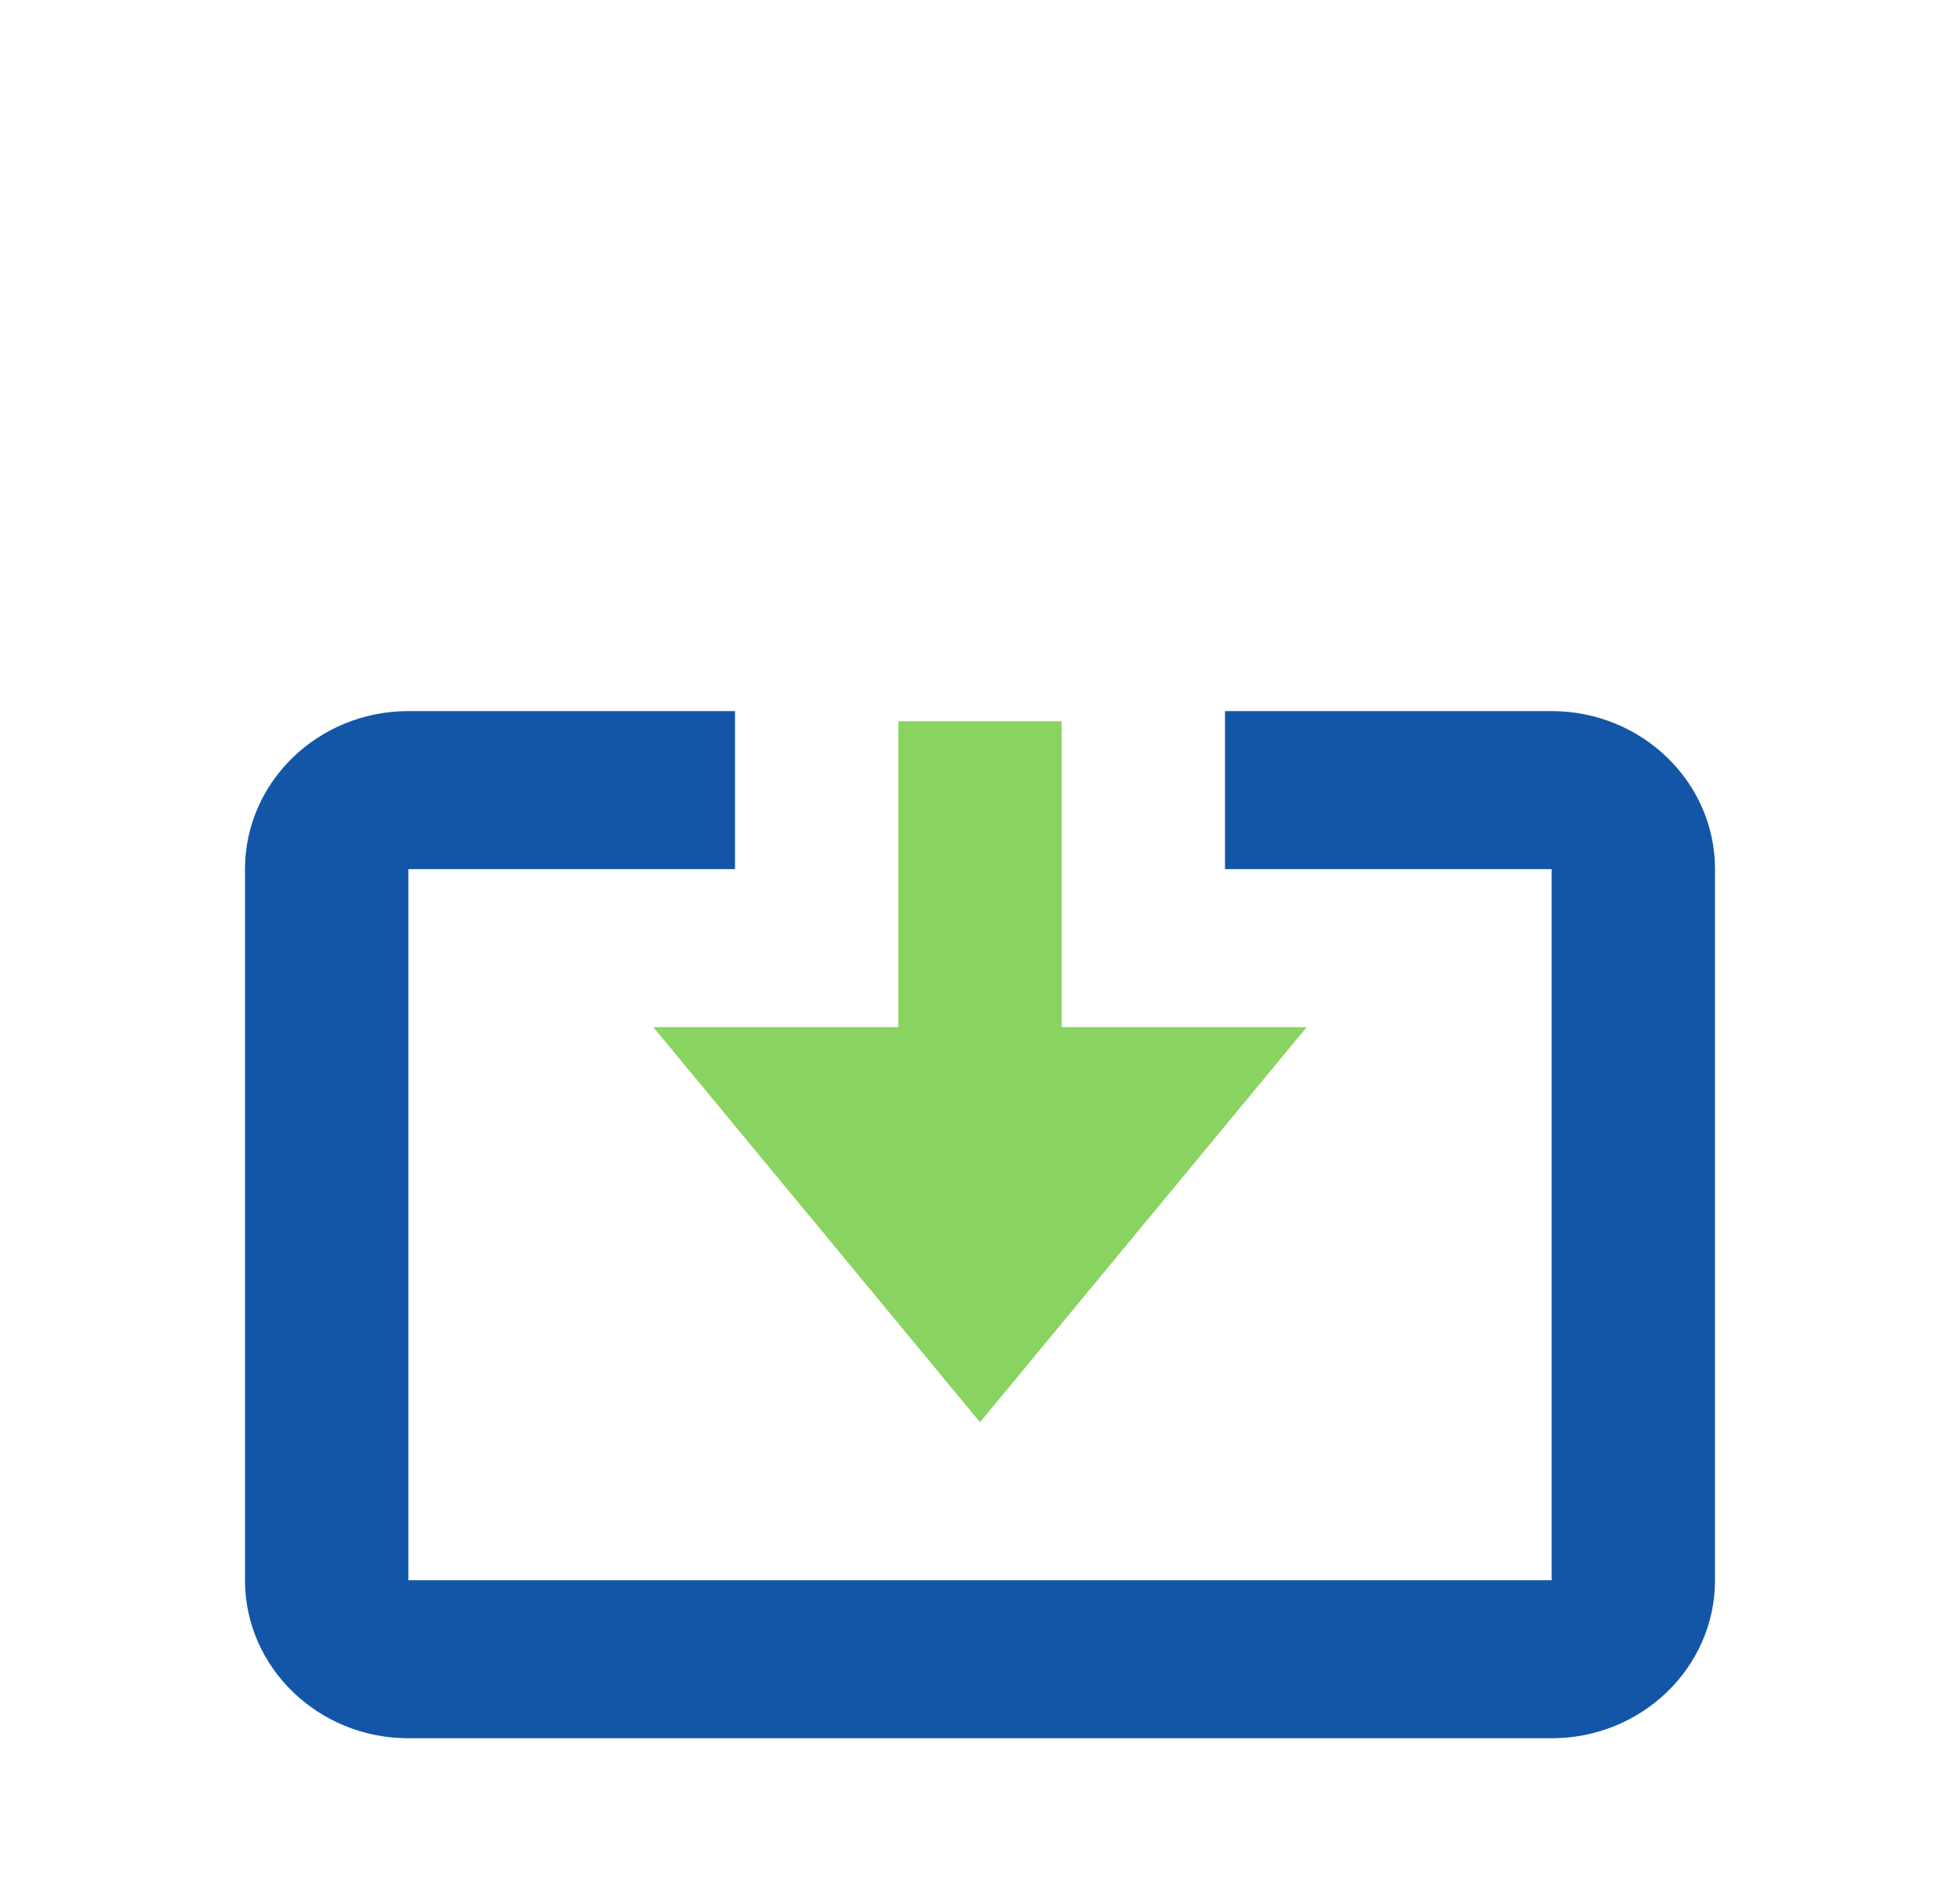 <svg width="31" height="30" viewBox="0 0 31 30" fill="none" xmlns="http://www.w3.org/2000/svg">
<path d="M15.5 22.5L20.667 16.25H16.792V11.411H14.208V16.25H10.333L15.5 22.5Z" fill="#89D360"/>
<path d="M24.542 11.25H19.375V13.75H24.542V25H6.458V13.75H11.625V11.25H6.458C5.034 11.25 3.875 12.371 3.875 13.75V25C3.875 26.379 5.034 27.5 6.458 27.5H24.542C25.966 27.5 27.125 26.379 27.125 25V13.75C27.125 12.371 25.966 11.25 24.542 11.25Z" fill="#1356A7"/>
</svg>
